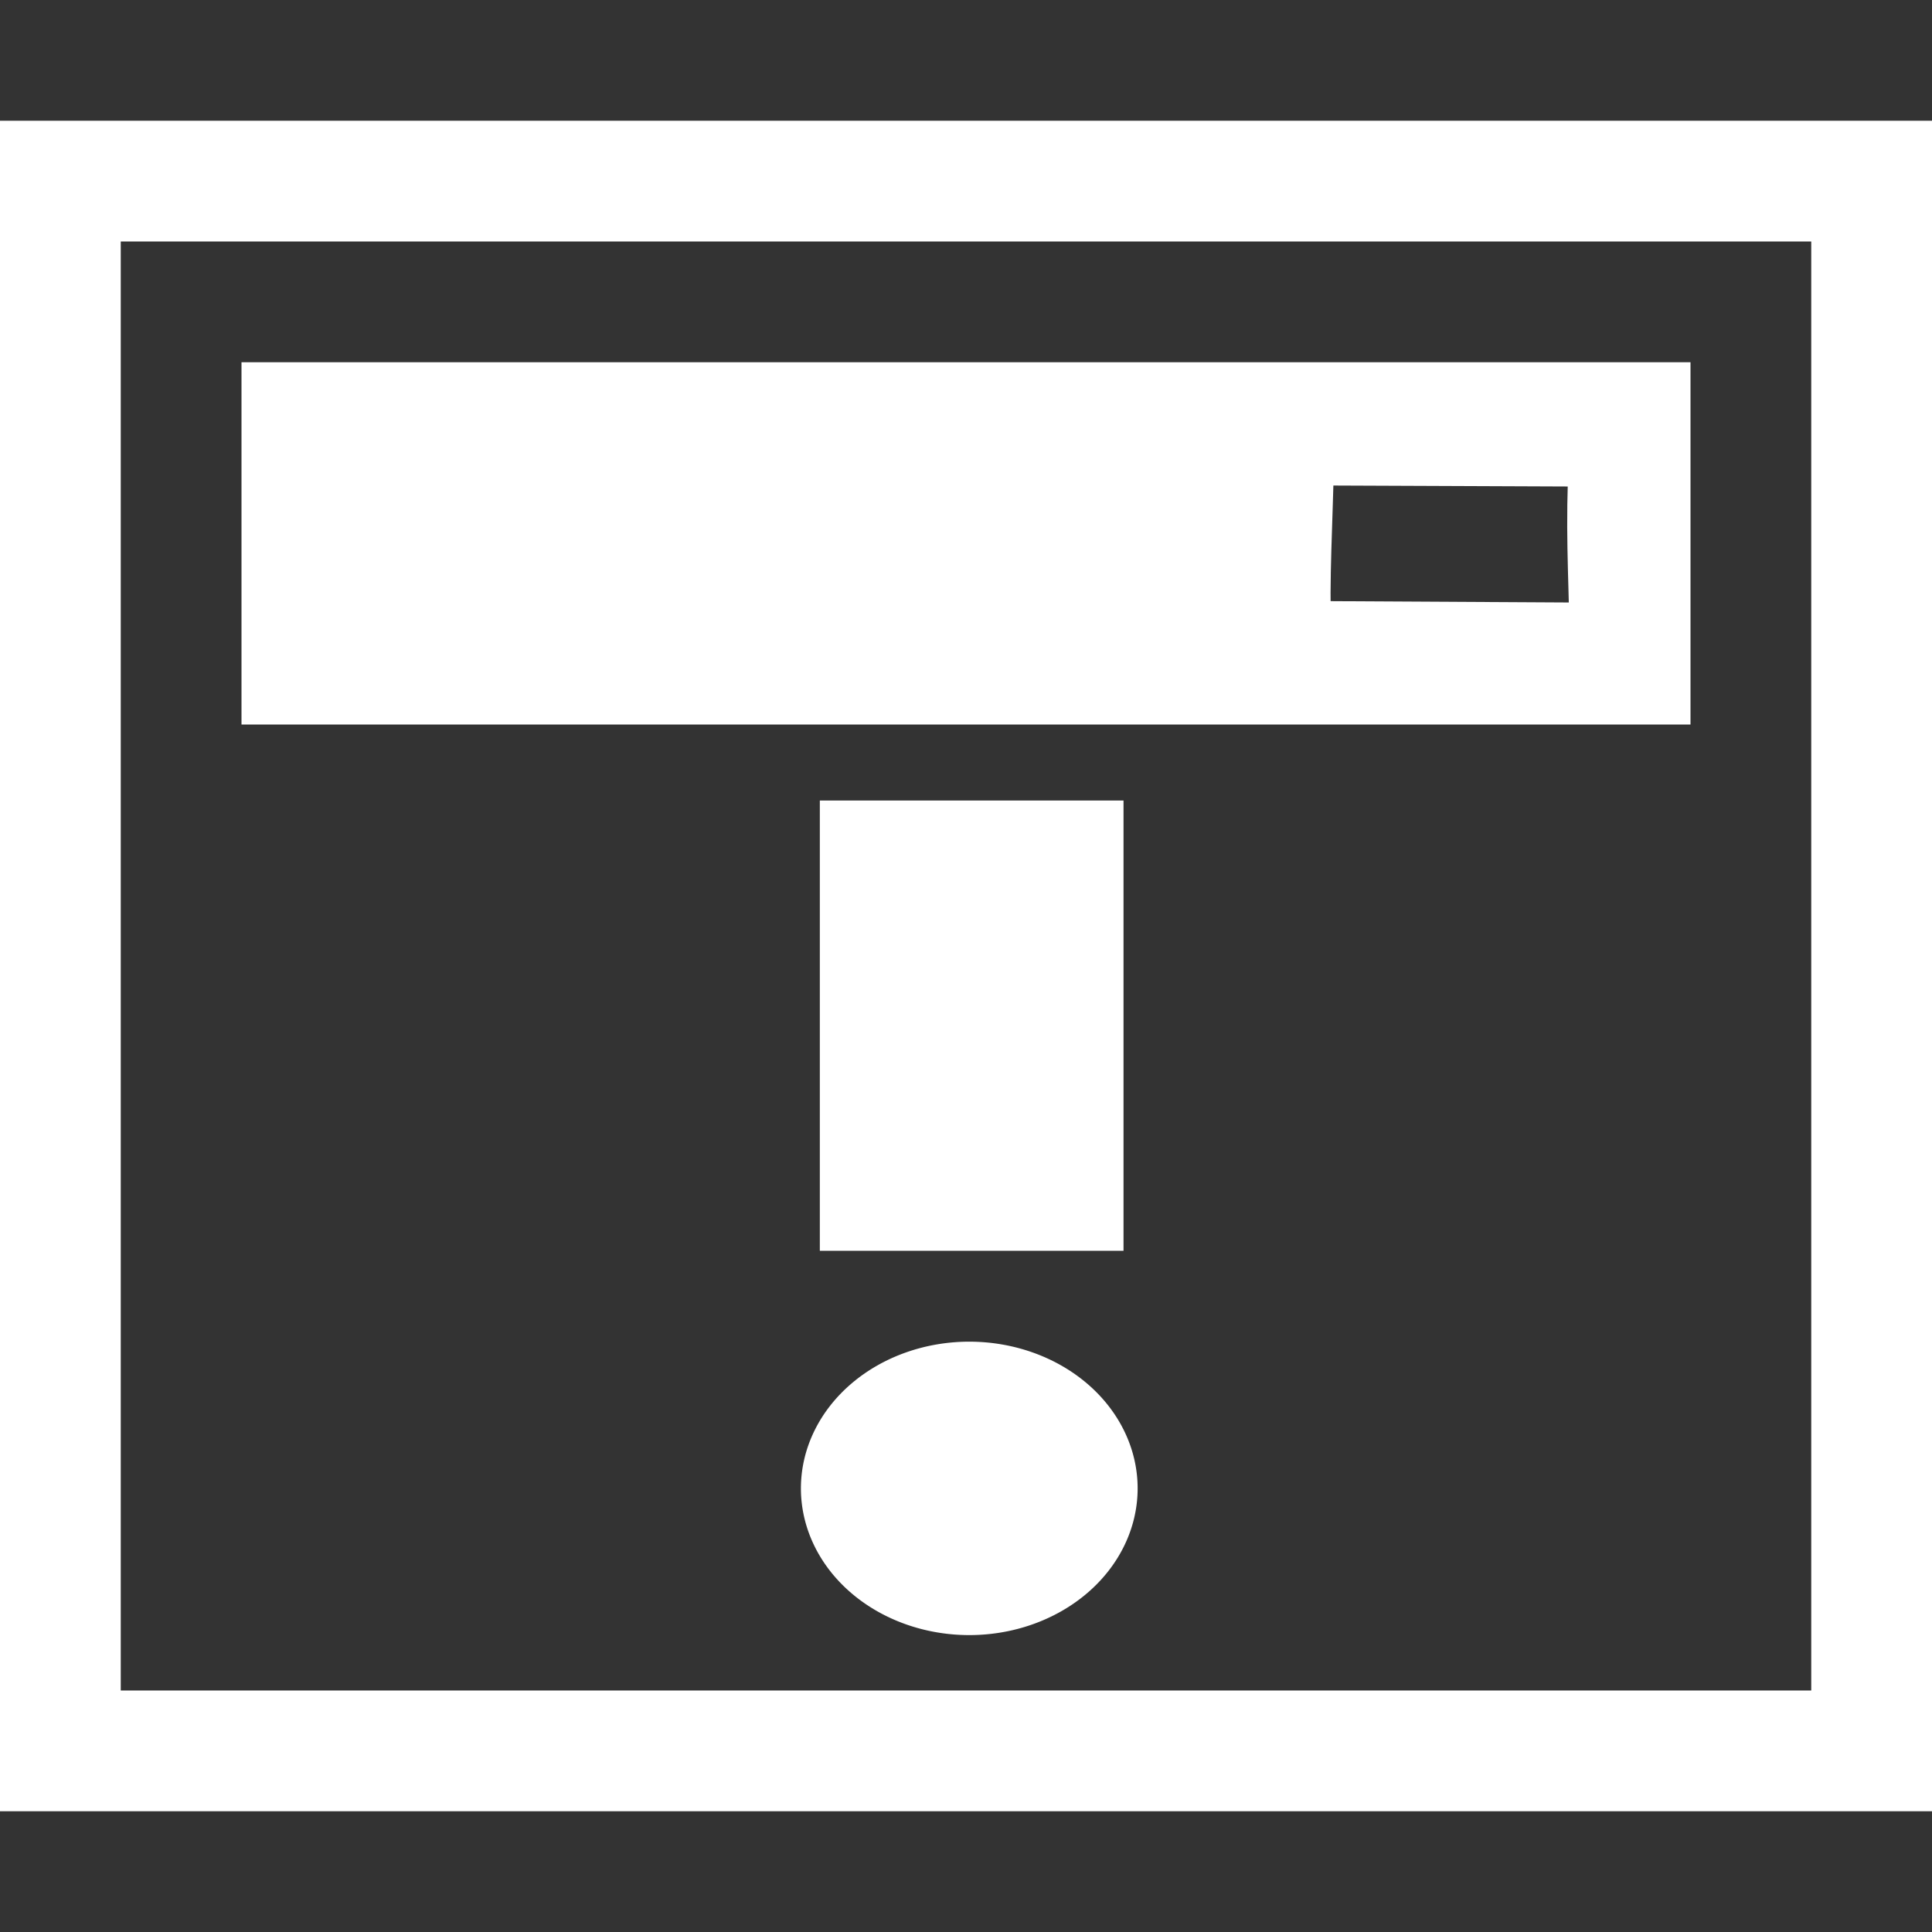 <?xml version="1.0" encoding="UTF-8" standalone="no"?>
<svg
   xmlns:dc="http://purl.org/dc/elements/1.1/"
   xmlns:cc="http://creativecommons.org/ns#"
   xmlns:rdf="http://www.w3.org/1999/02/22-rdf-syntax-ns#"
   xmlns:svg="http://www.w3.org/2000/svg"
   xmlns="http://www.w3.org/2000/svg"
   xmlns:sodipodi="http://sodipodi.sourceforge.net/DTD/sodipodi-0.dtd"
   xmlns:inkscape="http://www.inkscape.org/namespaces/inkscape"
   width="16"
   height="16"
   id="svg2987"
   version="1.1"
   inkscape:version="1.0.1 (c497b03c, 2020-09-10)"
   sodipodi:docname="window-with-exclamation16_reverse.svg"
   inkscape:export-filename="/Users/aecreations/Documents/Graphics/Inkscape/Panic Button/window32.png"
   inkscape:export-xdpi="90"
   inkscape:export-ydpi="90">
  <rect width="100%" height="100%" fill="#333333" stroke="none"/>
  <defs
     id="defs2989" />
  <sodipodi:namedview
     id="base"
     pagecolor="#808080"
     bordercolor="#666666"
     borderopacity="1.0"
     inkscape:pageopacity="0"
     inkscape:pageshadow="2"
     inkscape:zoom="41.7193"
     inkscape:cx="3.3486012"
     inkscape:cy="8.9275579"
     inkscape:current-layer="layer1"
     showgrid="true"
     inkscape:grid-bbox="true"
     inkscape:document-units="px"
     objecttolerance="20"
     gridtolerance="10"
     inkscape:snap-global="false"
     inkscape:window-width="2048"
     inkscape:window-height="1026"
     inkscape:window-x="0"
     inkscape:window-y="23"
     inkscape:window-maximized="1"
     inkscape:document-rotation="0">
    <inkscape:grid
       type="xygrid"
       id="grid2995"
       empspacing="5"
       visible="true"
       enabled="true"
       snapvisiblegridlinesonly="true" />
  </sodipodi:namedview>
  <g
     id="layer1"
     inkscape:label="Layer 1"
     inkscape:groupmode="layer"
     transform="translate(0,-16)">
    <rect
       style="fill:#f9f9fa;fill-opacity:0.003;stroke:#ffffff;stroke-width:1;stroke-miterlimit:4;stroke-opacity:1;stroke-dasharray:none;stroke-dashoffset:0"
       id="rect3765"
       width="15"
       height="13"
       x="0.5"
       y="17.5"
       inkscape:export-xdpi="90"
       inkscape:export-ydpi="90" />
    <path
       style="fill:#ffffff;fill-opacity:1;fill-rule:nonzero;stroke:#ffffff;stroke-width:0.528;stroke-miterlimit:4;stroke-dasharray:none;stroke-dashoffset:0;stroke-opacity:1"
       d="M 2.264,3.264 V 5.736 H 13.736 V 3.264 Z m 8.545,0.492 2.448,0.01 c -0.03,0.622 -0.004,0.935 0.005,1.489 l -2.501,-0.014 c -0.019,-0.431 0.013,-0.921 0.024,-1.485 z"
       transform="translate(0,16)"
       id="rect3791"
       inkscape:connector-curvature="0"
       sodipodi:nodetypes="ccccccccccc" />
    <path
       style="fill:none;stroke:#ffffff;stroke-width:2.515;stroke-linecap:square;stroke-linejoin:miter;stroke-opacity:1;stroke-miterlimit:4;stroke-dasharray:none"
       d="m 8.047,23.887 0,1.214"
       id="path3775"
       inkscape:connector-curvature="0" />
    <path
       sodipodi:type="arc"
       style="fill:#ffffff;fill-opacity:1;stroke:#ffffff;stroke-width:0.701;stroke-linecap:square;stroke-linejoin:bevel;stroke-miterlimit:4;stroke-opacity:1;stroke-dasharray:none;stroke-dashoffset:0"
       id="path3777"
       sodipodi:cx="9.2542372"
       sodipodi:cy="13.593221"
       sodipodi:rx="0.64406782"
       sodipodi:ry="0.61016947"
       d="M 9.898,13.593 A 0.644,0.61 0 0 1 9.254,14.203 0.644,0.61 0 0 1 8.61,13.593 0.644,0.61 0 0 1 9.254,12.983 0.644,0.61 0 0 1 9.898,13.593 Z"
       transform="matrix(1.402,0,0,1.265,-4.947,11.131)" />
  </g>
</svg>
